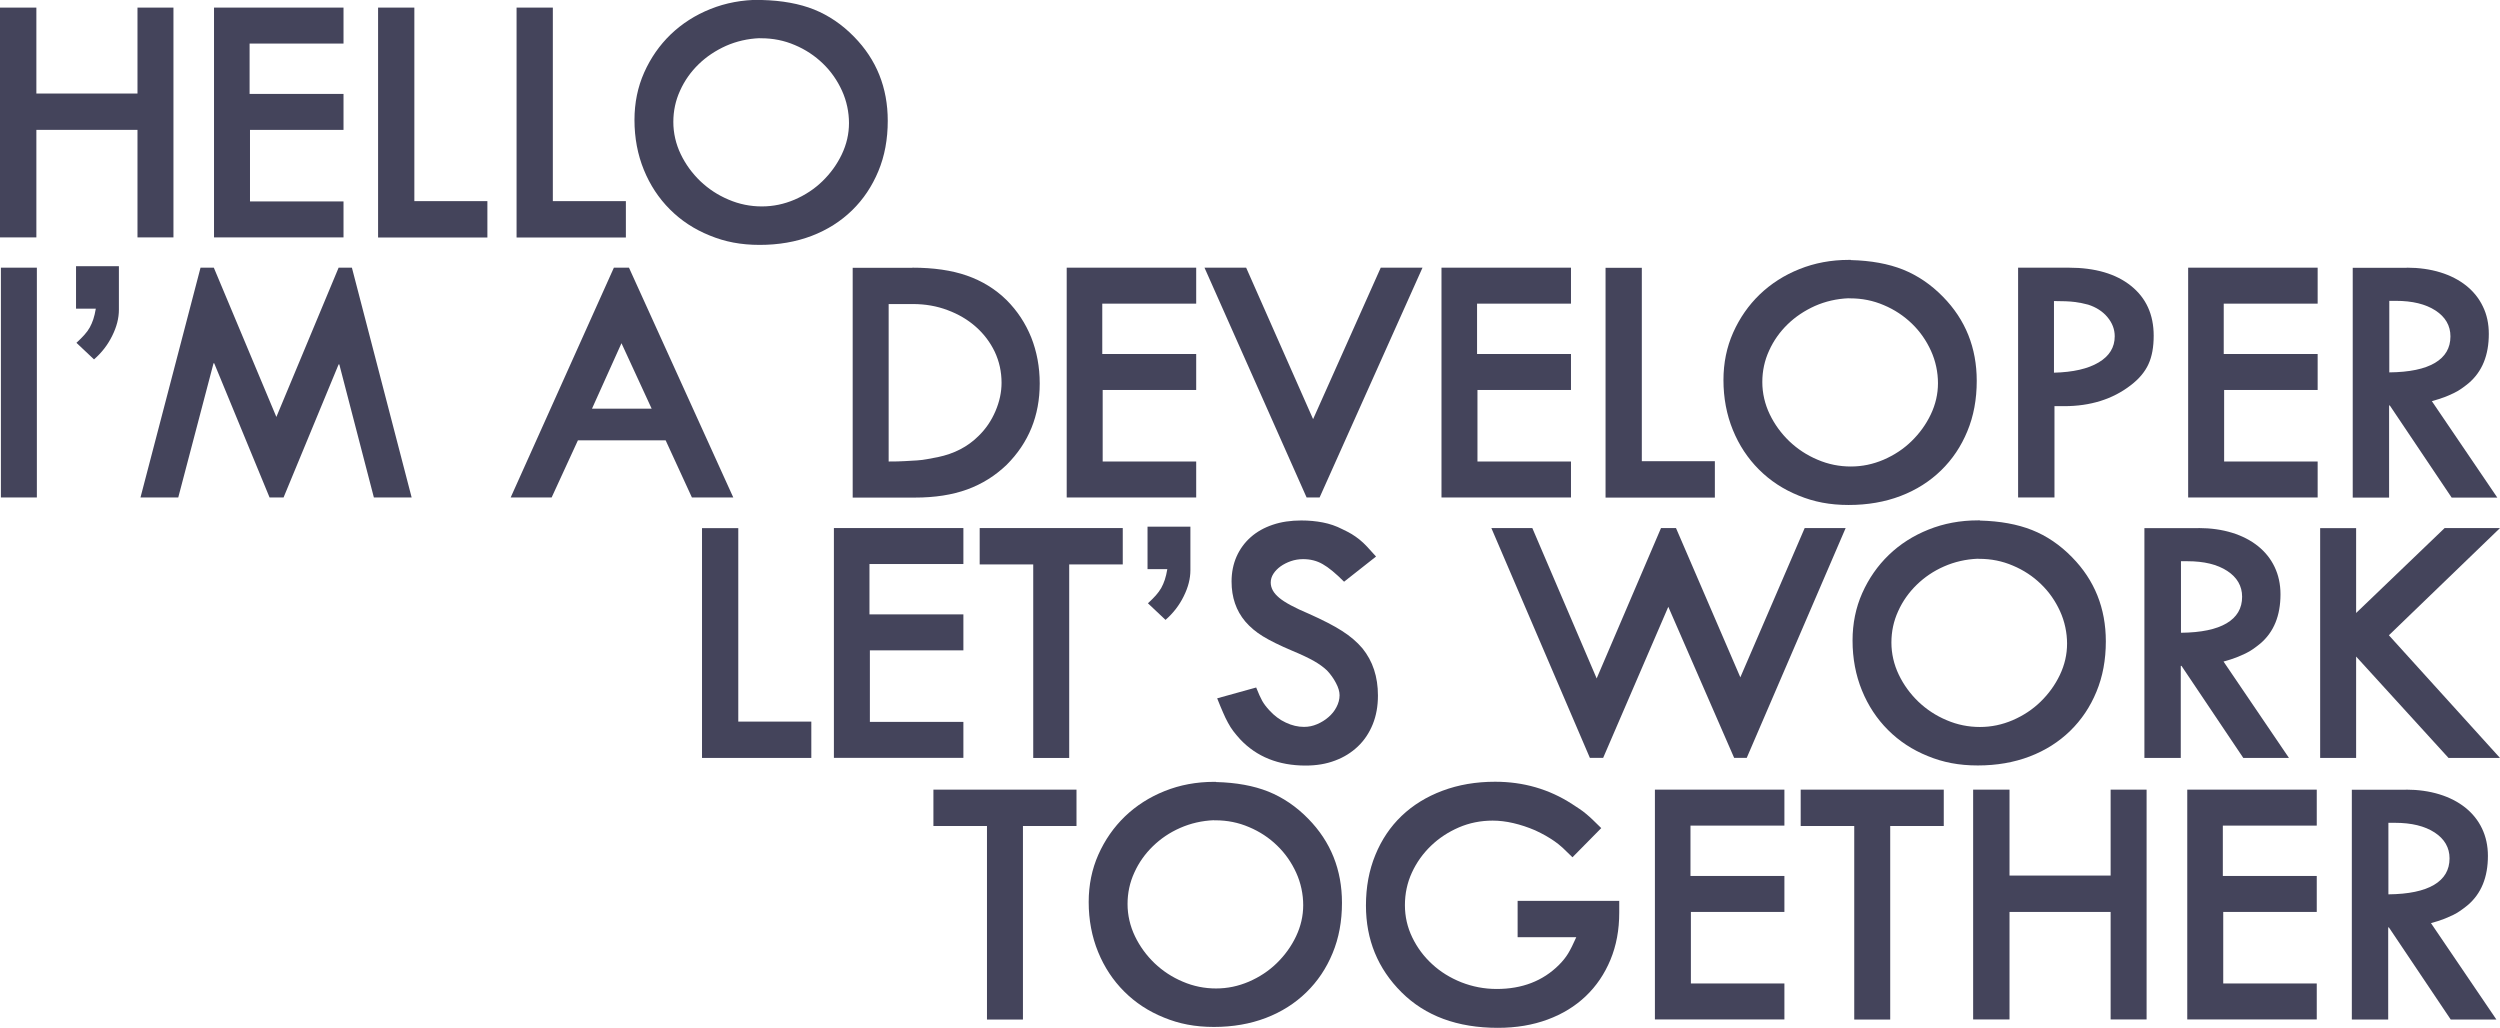 <?xml version="1.0" encoding="UTF-8"?>
<svg id="Layer_1" data-name="Layer 1" xmlns="http://www.w3.org/2000/svg" viewBox="0 0 250.21 102.86">
  <defs>
    <style>
      .cls-1 {
        fill: #44445b;
      }
    </style>
  </defs>
  <g>
    <path class="cls-1" d="m3.64.76v8.6h10.12V.76h3.6v23h-3.6v-10.76H3.64v10.76H0V.76h3.64Z"/>
    <path class="cls-1" d="m34.38.76v3.6h-9.4v5.04h9.4v3.6h-9.36v7.16h9.36v3.6h-12.96V.76h12.96Z"/>
    <path class="cls-1" d="m41.47.76v19.37h7.31v3.64h-10.94V.76h3.64Z"/>
    <path class="cls-1" d="m55.33.76v19.37h7.31v3.64h-10.94V.76h3.64Z"/>
    <path class="cls-1" d="m76.25,0c2.02.05,3.76.37,5.22.95,1.46.59,2.8,1.49,4,2.72,2.26,2.3,3.38,5.11,3.38,8.42,0,1.85-.31,3.53-.94,5.04s-1.5,2.82-2.63,3.92c-1.13,1.1-2.48,1.96-4.05,2.56-1.57.6-3.31.9-5.2.9s-3.47-.31-5-.94c-1.54-.62-2.86-1.49-3.98-2.61-1.12-1.12-1.99-2.44-2.61-3.96-.62-1.52-.94-3.19-.94-4.99,0-1.7.32-3.29.97-4.75.65-1.46,1.54-2.74,2.66-3.82,1.13-1.08,2.45-1.93,3.98-2.54,1.52-.61,3.17-.92,4.95-.92h.18Zm-.22,3.82c-1.2.05-2.32.31-3.37.77-1.04.47-1.96,1.08-2.74,1.84-.78.76-1.4,1.63-1.85,2.63-.46,1-.68,2.05-.68,3.15s.25,2.2.74,3.22c.49,1.02,1.15,1.92,1.96,2.7.82.78,1.76,1.4,2.83,1.85,1.07.46,2.18.68,3.33.68s2.22-.23,3.28-.68c1.06-.46,1.99-1.07,2.79-1.85.8-.78,1.45-1.67,1.93-2.68.48-1.01.72-2.05.72-3.13s-.23-2.21-.7-3.24c-.47-1.03-1.1-1.94-1.91-2.72s-1.74-1.4-2.81-1.85c-1.07-.46-2.19-.68-3.37-.68h-.14Z"/>
  </g>
  <g>
    <path class="cls-1" d="m3.69,26.79v23H.09v-23h3.6Z"/>
    <path class="cls-1" d="m11.9,26.64v4.36c0,.84-.22,1.71-.67,2.61-.44.9-1.05,1.69-1.82,2.36l-1.76-1.66c.31-.29.58-.55.79-.79.22-.24.4-.49.54-.74.14-.25.26-.53.36-.83.1-.3.18-.65.25-1.06h-1.98v-4.25h4.28Z"/>
    <path class="cls-1" d="m21.4,26.79l6.26,14.94,6.23-14.94h1.33l5.98,23h-3.78l-3.46-13.32h-.07l-5.51,13.32h-1.4l-5.54-13.43h-.07l-3.53,13.43h-3.78l6.01-23h1.33Z"/>
    <path class="cls-1" d="m73.39,49.79h-4.14l-2.63-5.72h-8.78l-2.63,5.72h-4.1l10.33-23h1.51l10.44,23Zm-14.15-8.89h5.98l-3.02-6.55-2.95,6.55Z"/>
    <path class="cls-1" d="m91.31,26.79c2.11,0,3.93.26,5.45.79,1.52.53,2.85,1.34,3.98,2.45,1.08,1.08,1.9,2.33,2.47,3.74.56,1.42.85,2.95.85,4.61,0,3.22-1.1,5.93-3.31,8.14-1.15,1.1-2.47,1.93-3.96,2.47-1.49.54-3.23.81-5.22.81h-6.23v-23h5.98Zm-2.38,19.4c.65,0,1.19-.01,1.64-.04.44-.02.85-.05,1.21-.07.36-.02.7-.07,1.03-.13.32-.06.68-.13,1.06-.2,1.63-.34,2.99-1.04,4.07-2.12.72-.7,1.28-1.52,1.69-2.48.41-.96.61-1.91.61-2.84,0-1.1-.23-2.14-.68-3.1-.46-.96-1.09-1.79-1.89-2.5-.8-.71-1.75-1.27-2.83-1.67-1.08-.41-2.24-.61-3.49-.61h-2.41v15.77Z"/>
    <path class="cls-1" d="m119.72,26.79v3.6h-9.4v5.04h9.4v3.6h-9.36v7.16h9.36v3.6h-12.96v-23h12.96Z"/>
    <path class="cls-1" d="m124.72,26.79l6.7,15.16,6.77-15.16h4.18l-10.3,23h-1.3l-10.22-23h4.18Z"/>
    <path class="cls-1" d="m157.23,26.79v3.6h-9.4v5.04h9.4v3.6h-9.36v7.16h9.36v3.6h-12.96v-23h12.96Z"/>
    <path class="cls-1" d="m164.32,26.79v19.37h7.31v3.64h-10.94v-23h3.64Z"/>
    <path class="cls-1" d="m185.24,26.03c2.02.05,3.76.37,5.22.95,1.46.59,2.8,1.49,4,2.72,2.26,2.3,3.38,5.11,3.38,8.42,0,1.85-.31,3.53-.94,5.04-.62,1.51-1.5,2.82-2.63,3.92-1.13,1.1-2.48,1.96-4.05,2.56-1.57.6-3.31.9-5.2.9s-3.47-.31-5-.94c-1.54-.62-2.86-1.49-3.98-2.61s-1.99-2.44-2.61-3.96-.94-3.19-.94-4.99c0-1.7.32-3.29.97-4.75.65-1.46,1.54-2.74,2.66-3.82,1.13-1.08,2.45-1.93,3.98-2.54,1.52-.61,3.17-.92,4.95-.92h.18Zm-.22,3.82c-1.2.05-2.32.31-3.37.77-1.04.47-1.96,1.08-2.74,1.84-.78.76-1.4,1.63-1.85,2.63-.46,1-.68,2.05-.68,3.15s.25,2.2.74,3.22c.49,1.02,1.15,1.92,1.96,2.7.82.78,1.76,1.4,2.83,1.85,1.07.46,2.18.68,3.33.68s2.22-.23,3.28-.68c1.06-.46,1.99-1.07,2.79-1.85.8-.78,1.45-1.67,1.93-2.68.48-1.01.72-2.05.72-3.13s-.23-2.21-.7-3.24c-.47-1.03-1.1-1.94-1.91-2.72s-1.74-1.4-2.81-1.85c-1.07-.46-2.19-.68-3.37-.68h-.14Z"/>
    <path class="cls-1" d="m207.05,26.79c2.64,0,4.72.61,6.23,1.82,1.51,1.21,2.27,2.87,2.27,4.99,0,1.13-.17,2.08-.52,2.84-.35.77-.94,1.48-1.78,2.12-1.8,1.39-4.02,2.09-6.66,2.09h-.97v9.14h-3.64v-23h5.08Zm-1.48,10.51c1.92-.05,3.41-.39,4.48-1.03,1.07-.64,1.6-1.51,1.6-2.61,0-.7-.24-1.33-.72-1.91-.48-.58-1.13-1-1.94-1.26-.43-.12-.89-.21-1.37-.27-.48-.06-1.16-.09-2.05-.09v7.16Z"/>
    <path class="cls-1" d="m231.96,26.79v3.6h-9.4v5.04h9.4v3.6h-9.36v7.16h9.36v3.6h-12.96v-23h12.96Z"/>
    <path class="cls-1" d="m240.89,26.79c1.22,0,2.34.16,3.35.47,1.01.31,1.87.76,2.59,1.33.72.58,1.28,1.27,1.67,2.09.4.82.59,1.73.59,2.74,0,2.14-.67,3.78-2.02,4.93-.26.22-.51.4-.74.56-.23.16-.47.3-.74.43-.26.13-.57.26-.92.4-.35.13-.77.27-1.28.41l6.55,9.65h-4.57l-6.19-9.22h-.07v9.22h-3.64v-23h5.4Zm-1.76,3.35v7.13c2.02-.02,3.54-.34,4.57-.95,1.03-.61,1.55-1.49,1.55-2.65,0-1.08-.5-1.94-1.49-2.59-1-.65-2.32-.97-3.98-.97h-.65v.04Z"/>
  </g>
  <g>
    <path class="cls-1" d="m73.89,52.85v19.37h7.31v3.64h-10.94v-23h3.64Z"/>
    <path class="cls-1" d="m96.42,52.85v3.6h-9.4v5.04h9.4v3.6h-9.36v7.16h9.36v3.6h-12.96v-23h12.96Z"/>
    <path class="cls-1" d="m112.37,52.85v3.64h-5.36v19.37h-3.6v-19.37h-5.36v-3.64h14.33Z"/>
    <path class="cls-1" d="m119.14,52.71v4.36c0,.84-.22,1.71-.67,2.61-.44.9-1.05,1.69-1.82,2.36l-1.76-1.66c.31-.29.58-.55.79-.79s.4-.49.54-.74.26-.53.36-.83c.1-.3.18-.65.25-1.06h-1.98v-4.25h4.28Z"/>
    <path class="cls-1" d="m125.72,68.8c.24.6.44,1.05.61,1.35.17.3.41.62.72.95.48.53,1.03.94,1.64,1.22.61.29,1.22.43,1.82.43.46,0,.89-.09,1.31-.27.42-.18.8-.41,1.13-.7.34-.29.61-.62.81-1.01.2-.38.31-.78.31-1.19,0-.36-.12-.77-.36-1.22-.24-.46-.54-.88-.9-1.26-.36-.34-.79-.65-1.3-.94s-1.24-.64-2.2-1.04c-1.25-.53-2.22-1.01-2.92-1.44-.7-.43-1.28-.92-1.76-1.48-.91-1.08-1.37-2.41-1.37-4,0-.91.17-1.75.5-2.5.34-.76.81-1.4,1.42-1.94.61-.54,1.34-.95,2.2-1.24.85-.29,1.81-.43,2.86-.43.77,0,1.49.07,2.16.2.67.13,1.32.35,1.94.67.36.17.67.33.94.49.26.16.52.34.77.54.25.2.51.44.77.72.26.28.56.61.9.99l-3.2,2.52c-.84-.84-1.55-1.43-2.14-1.76-.59-.34-1.24-.5-1.96-.5-.43,0-.84.07-1.22.2-.38.13-.73.31-1.03.52-.3.22-.54.46-.72.74-.18.28-.27.57-.27.88,0,.55.28,1.06.85,1.53.56.47,1.55,1,2.97,1.6,1.39.62,2.5,1.19,3.31,1.71.82.52,1.5,1.1,2.05,1.75,1.03,1.27,1.55,2.84,1.55,4.72,0,1.06-.17,2.02-.52,2.88-.35.86-.84,1.6-1.48,2.21-.64.61-1.4,1.09-2.29,1.42-.89.34-1.87.5-2.95.5-2.71,0-4.9-.88-6.55-2.63-.26-.29-.49-.56-.68-.81-.19-.25-.37-.53-.54-.85-.17-.31-.34-.66-.5-1.04-.17-.38-.36-.85-.58-1.4l3.89-1.08Z"/>
    <path class="cls-1" d="m167.74,52.85l6.44,14.94,6.44-14.94h4.1l-9.9,23h-1.26l-6.59-15.12-6.52,15.12h-1.33l-9.86-23h4.1l6.44,15.05,6.44-15.05h1.48Z"/>
    <path class="cls-1" d="m198.16,52.1c2.02.05,3.76.37,5.22.95s2.8,1.49,4,2.72c2.26,2.3,3.38,5.11,3.38,8.42,0,1.85-.31,3.53-.94,5.04-.62,1.51-1.5,2.82-2.63,3.92-1.13,1.1-2.48,1.96-4.05,2.56-1.57.6-3.31.9-5.2.9s-3.47-.31-5-.94c-1.54-.62-2.86-1.49-3.98-2.61-1.12-1.12-1.99-2.44-2.61-3.96-.62-1.52-.94-3.19-.94-4.99,0-1.7.32-3.29.97-4.75.65-1.46,1.54-2.74,2.66-3.82s2.45-1.93,3.98-2.54c1.52-.61,3.17-.92,4.95-.92h.18Zm-.22,3.82c-1.2.05-2.32.31-3.37.77s-1.96,1.08-2.74,1.84-1.4,1.63-1.85,2.63c-.46,1-.68,2.05-.68,3.15s.25,2.2.74,3.22c.49,1.02,1.15,1.92,1.96,2.7.82.78,1.76,1.4,2.83,1.85,1.07.46,2.18.68,3.33.68s2.22-.23,3.28-.68c1.06-.46,1.99-1.07,2.79-1.85.8-.78,1.45-1.67,1.93-2.68.48-1.01.72-2.05.72-3.13s-.23-2.21-.7-3.24-1.1-1.94-1.91-2.72c-.8-.78-1.74-1.4-2.81-1.85-1.07-.46-2.19-.68-3.37-.68h-.14Z"/>
    <path class="cls-1" d="m220.04,52.85c1.22,0,2.34.16,3.35.47,1.01.31,1.87.76,2.59,1.33.72.58,1.28,1.27,1.67,2.09.39.82.59,1.73.59,2.74,0,2.14-.67,3.78-2.02,4.93-.27.22-.51.4-.74.56-.23.16-.47.3-.74.43s-.57.26-.92.4-.77.27-1.28.41l6.55,9.65h-4.57l-6.19-9.22h-.07v9.22h-3.64v-23h5.4Zm-1.76,3.35v7.13c2.02-.02,3.54-.34,4.57-.95,1.03-.61,1.55-1.49,1.55-2.65,0-1.08-.5-1.94-1.49-2.59-1-.65-2.32-.97-3.98-.97h-.65v.04Z"/>
    <path class="cls-1" d="m235.81,52.85v8.5l8.86-8.5h5.54l-11.12,10.73,11.12,12.28h-5.15l-9.25-10.15v10.15h-3.6v-23h3.6Z"/>
  </g>
  <g>
    <path class="cls-1" d="m107.74,79.03v3.64h-5.36v19.37h-3.6v-19.37h-5.36v-3.64h14.33Z"/>
    <path class="cls-1" d="m121.71,78.27c2.02.05,3.76.37,5.22.95,1.46.59,2.8,1.49,4,2.72,2.26,2.3,3.38,5.11,3.38,8.42,0,1.85-.31,3.53-.94,5.04-.62,1.51-1.5,2.82-2.63,3.92-1.13,1.1-2.48,1.96-4.05,2.56-1.57.6-3.31.9-5.2.9s-3.47-.31-5-.94c-1.54-.62-2.86-1.49-3.98-2.61-1.12-1.12-1.99-2.44-2.61-3.96-.62-1.52-.94-3.19-.94-4.99,0-1.7.32-3.29.97-4.75.65-1.46,1.54-2.74,2.66-3.82,1.13-1.08,2.45-1.93,3.98-2.54,1.52-.61,3.17-.92,4.95-.92h.18Zm-.22,3.82c-1.2.05-2.32.31-3.37.77s-1.96,1.08-2.74,1.84c-.78.76-1.4,1.63-1.85,2.63-.46,1-.68,2.05-.68,3.15s.25,2.2.74,3.22c.49,1.02,1.15,1.92,1.96,2.7.82.78,1.76,1.4,2.83,1.85,1.07.46,2.18.68,3.33.68s2.22-.23,3.28-.68c1.06-.46,1.99-1.07,2.79-1.85.8-.78,1.45-1.67,1.93-2.68.48-1.01.72-2.05.72-3.13s-.23-2.21-.7-3.24-1.1-1.94-1.91-2.72c-.8-.78-1.74-1.4-2.81-1.85-1.07-.46-2.19-.68-3.37-.68h-.14Z"/>
    <path class="cls-1" d="m162.06,90.15v1.19c0,1.73-.29,3.3-.88,4.72s-1.41,2.63-2.47,3.64c-1.06,1.01-2.33,1.79-3.82,2.34s-3.14.83-4.97.83c-4.06,0-7.27-1.19-9.65-3.56s-3.56-5.27-3.56-8.68c0-1.85.31-3.53.94-5.06.62-1.52,1.5-2.83,2.63-3.91,1.13-1.08,2.49-1.92,4.09-2.52,1.6-.6,3.35-.9,5.27-.9,2.83,0,5.4.74,7.7,2.23.29.19.54.36.76.5.22.14.43.31.65.49.22.18.44.38.68.61.24.23.52.5.83.81l-2.88,2.92c-.36-.36-.68-.67-.97-.94-.29-.26-.57-.49-.85-.68s-.56-.37-.86-.54c-.3-.17-.65-.35-1.06-.54-.72-.31-1.45-.55-2.18-.72s-1.42-.25-2.07-.25c-1.2,0-2.33.23-3.38.68-1.06.46-1.99,1.07-2.79,1.84-.8.77-1.44,1.66-1.91,2.68-.47,1.02-.7,2.11-.7,3.26s.25,2.23.74,3.24c.49,1.01,1.15,1.9,1.98,2.66.83.77,1.8,1.37,2.92,1.82,1.12.44,2.3.67,3.55.67,2.54,0,4.62-.8,6.23-2.41.38-.38.69-.77.92-1.15.23-.38.5-.92.81-1.62h-5.87v-3.64h10.19Z"/>
    <path class="cls-1" d="m178.59,79.03v3.6h-9.4v5.04h9.4v3.6h-9.36v7.16h9.36v3.6h-12.96v-23h12.96Z"/>
    <path class="cls-1" d="m194.54,79.03v3.64h-5.36v19.37h-3.6v-19.37h-5.36v-3.64h14.33Z"/>
    <path class="cls-1" d="m201.12,79.03v8.6h10.12v-8.6h3.6v23h-3.6v-10.76h-10.12v10.76h-3.64v-23h3.64Z"/>
    <path class="cls-1" d="m231.87,79.03v3.6h-9.4v5.04h9.4v3.6h-9.36v7.16h9.36v3.6h-12.96v-23h12.96Z"/>
    <path class="cls-1" d="m240.8,79.03c1.22,0,2.34.16,3.35.47,1.01.31,1.87.76,2.59,1.33.72.58,1.28,1.27,1.67,2.09.39.82.59,1.73.59,2.74,0,2.14-.67,3.78-2.02,4.93-.27.22-.51.4-.74.56-.23.16-.47.3-.74.43s-.57.26-.92.4-.77.27-1.28.41l6.55,9.65h-4.57l-6.19-9.22h-.07v9.22h-3.64v-23h5.4Zm-1.76,3.35v7.13c2.02-.02,3.54-.34,4.57-.95,1.03-.61,1.55-1.49,1.55-2.65,0-1.08-.5-1.94-1.49-2.59-1-.65-2.32-.97-3.98-.97h-.65v.04Z"/>
  </g>
</svg>